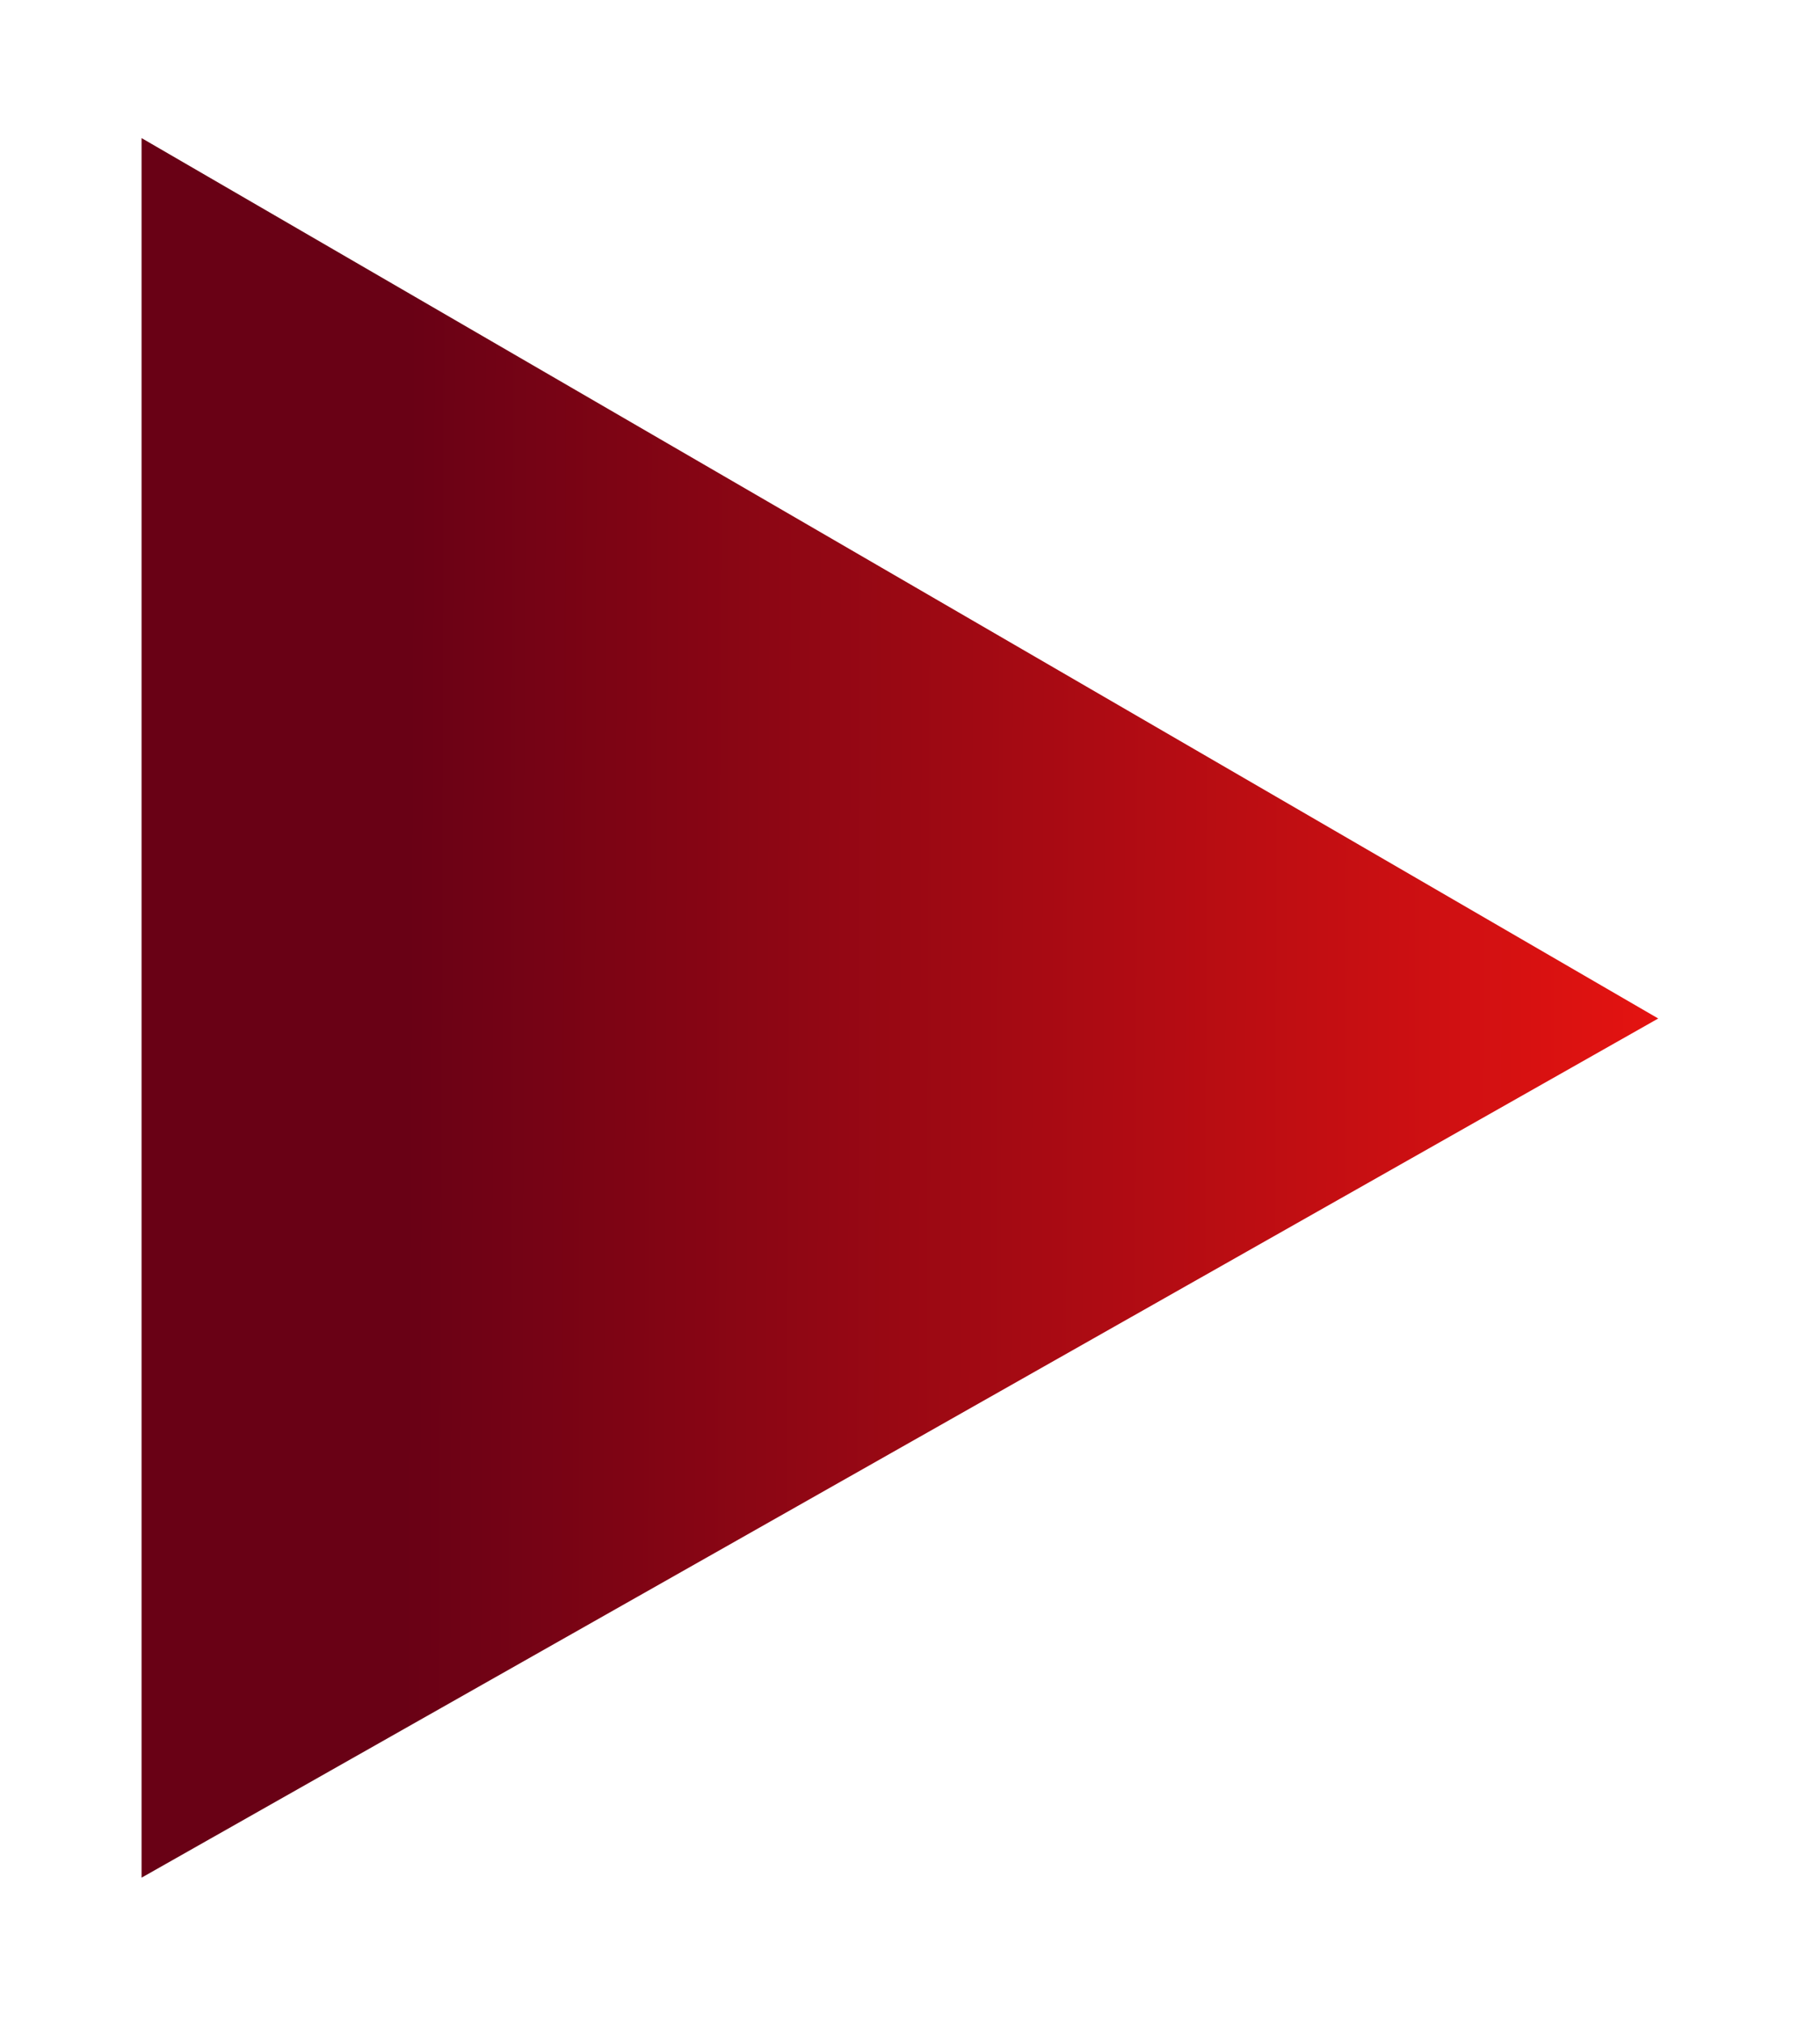 <svg width="45" height="50" fill="none" xmlns="http://www.w3.org/2000/svg"><g filter="url(#filter0_d_22_2143)"><path d="M41 25.175L3.5 46.412V3.413L41 25.175z" fill="url(#paint0_linear_22_2143)"/></g><defs><linearGradient id="paint0_linear_22_2143" x1="41" y1="25.175" x2="10.052" y2="25.066" gradientUnits="userSpaceOnUse"><stop stop-color="#E41311"/><stop offset="1" stop-color="#690115"/></linearGradient><filter id="filter0_d_22_2143" x=".221" y=".135" width="44.057" height="49.556" filterUnits="userSpaceOnUse" color-interpolation-filters="sRGB"><feFlood flood-opacity="0" result="BackgroundImageFix"/><feColorMatrix in="SourceAlpha" values="0 0 0 0 0 0 0 0 0 0 0 0 0 0 0 0 0 0 127 0" result="hardAlpha"/><feOffset/><feGaussianBlur stdDeviation="1.639"/><feColorMatrix values="0 0 0 0 0.569 0 0 0 0 0.447 0 0 0 0 0.443 0 0 0 1 0"/><feBlend in2="BackgroundImageFix" result="effect1_dropShadow_22_2143"/><feBlend in="SourceGraphic" in2="effect1_dropShadow_22_2143" result="shape"/></filter></defs></svg>